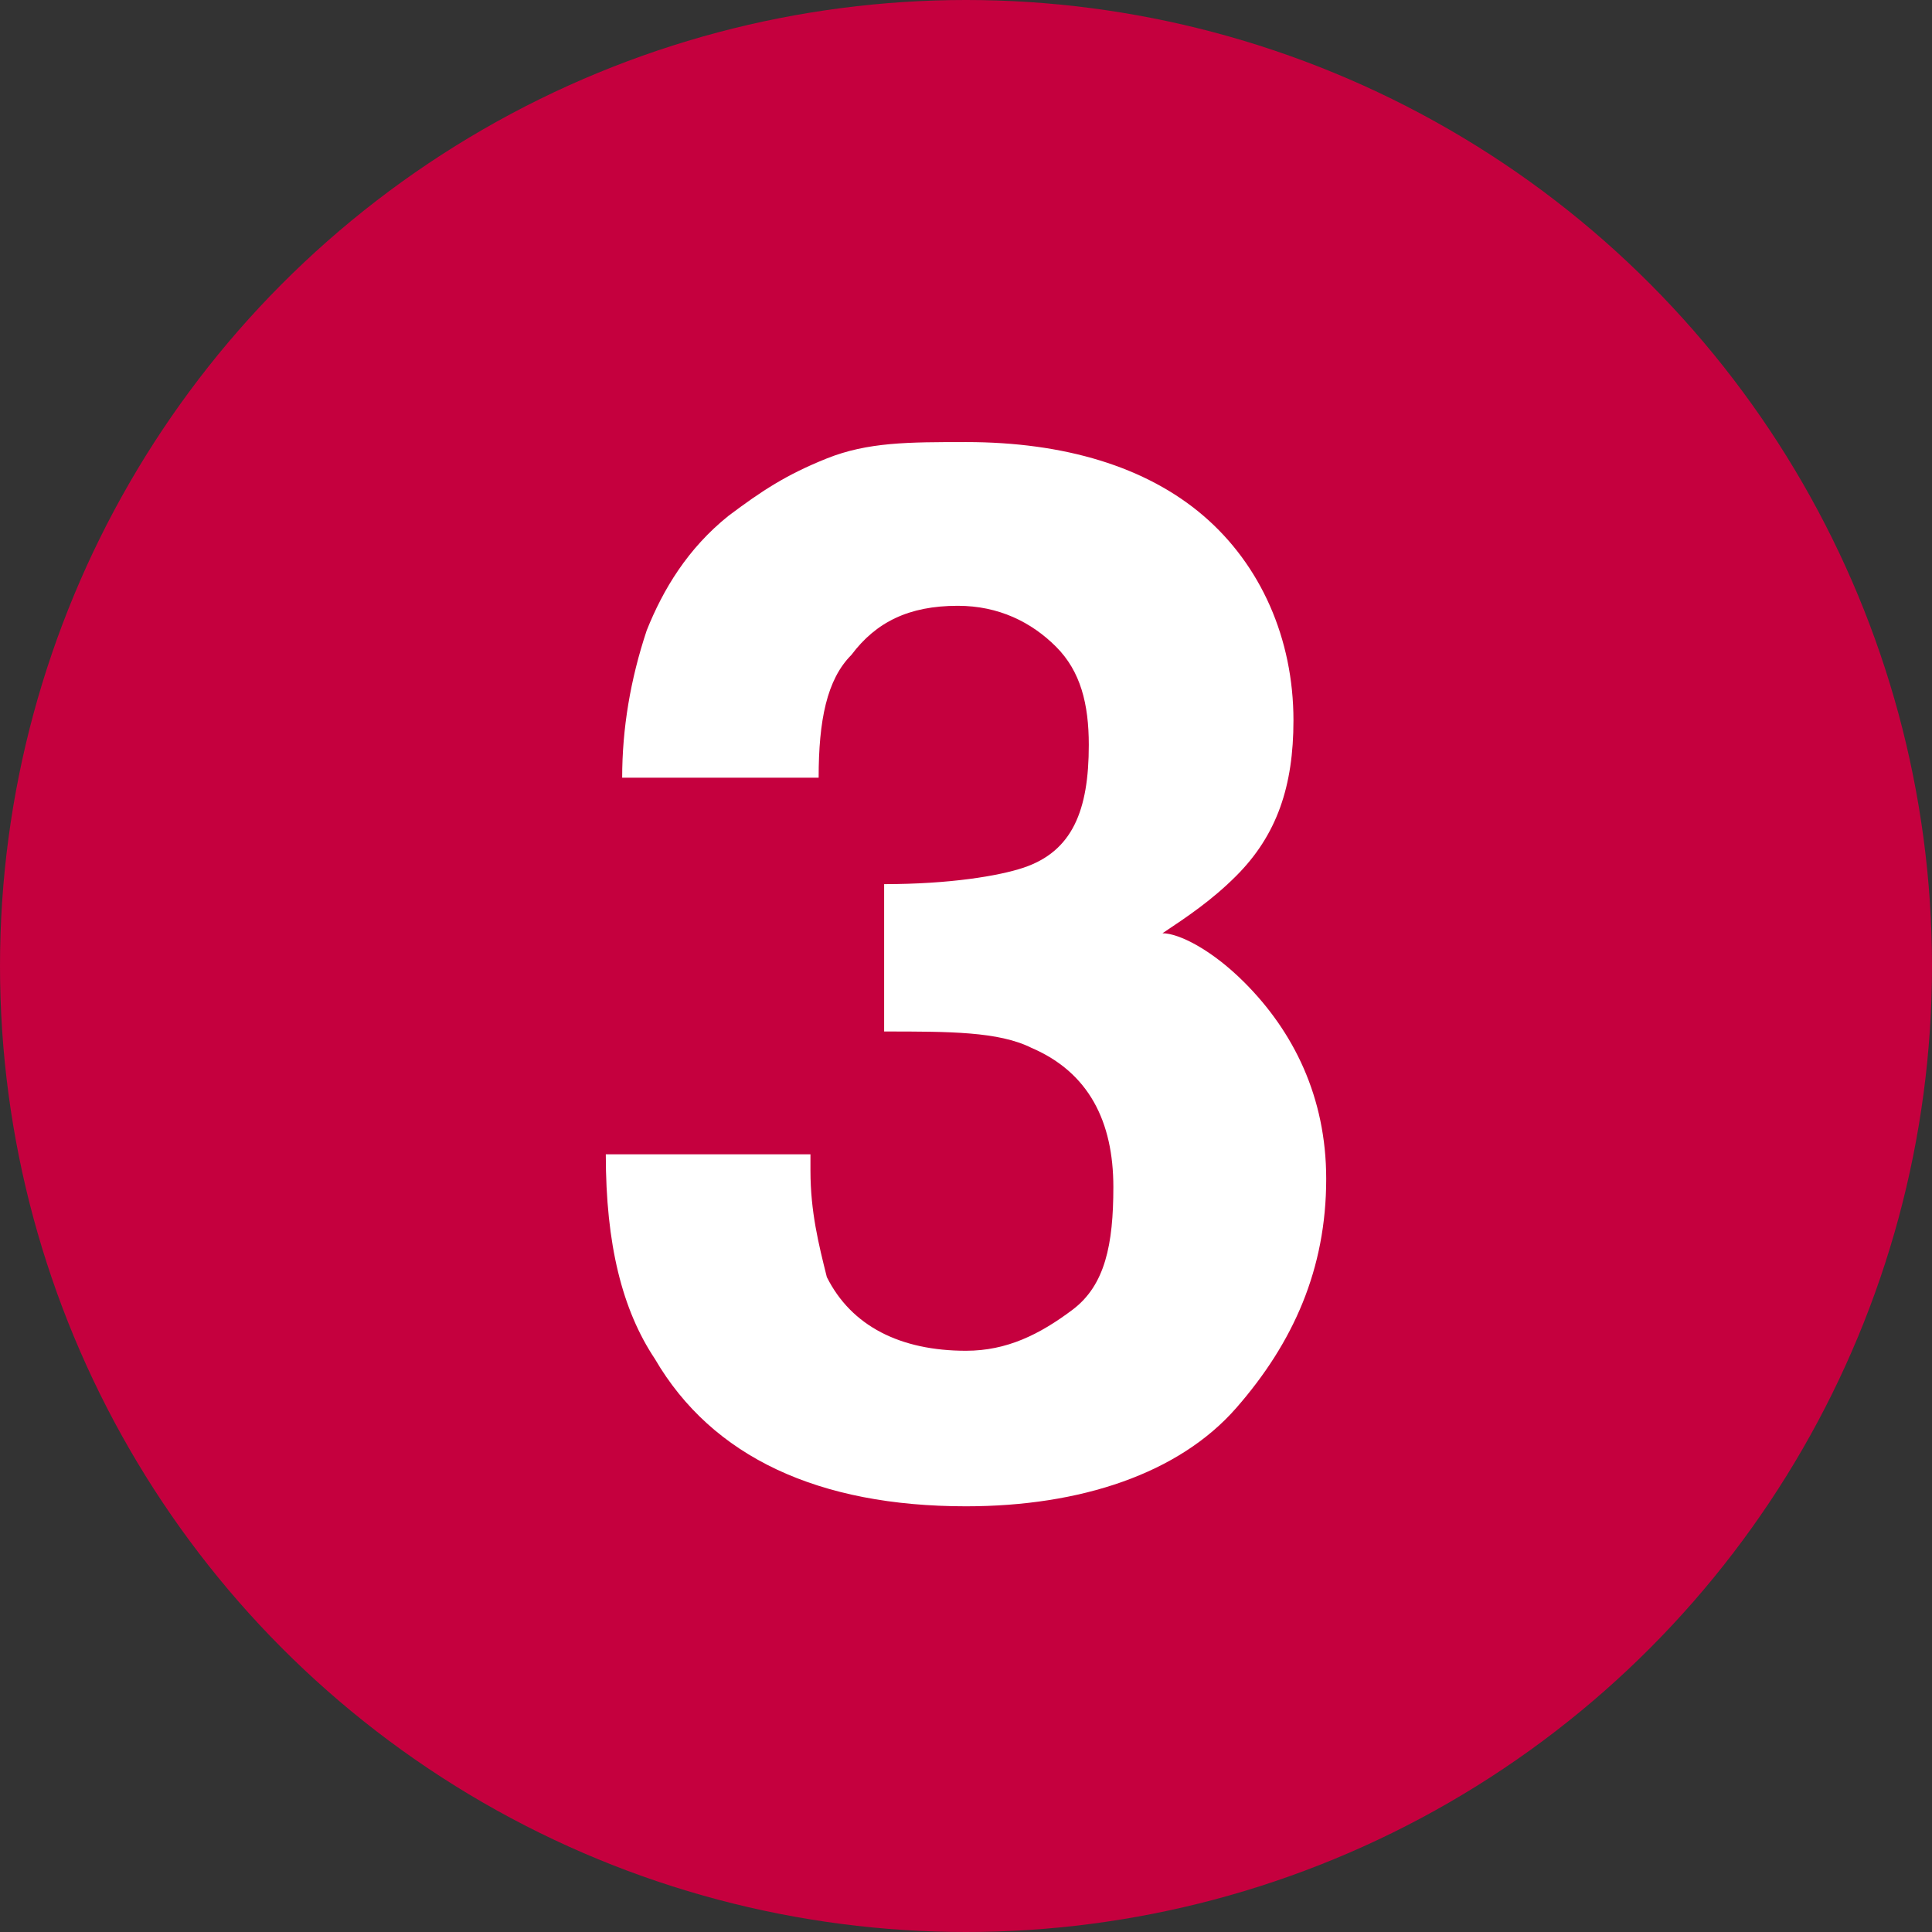 <?xml version="1.0" encoding="utf-8"?>
<!-- Generator: Adobe Illustrator 25.2.1, SVG Export Plug-In . SVG Version: 6.00 Build 0)  -->
<svg version="1.1" id="Capa_1" xmlns="http://www.w3.org/2000/svg" xmlns:xlink="http://www.w3.org/1999/xlink" x="0px" y="0px"
	 viewBox="0 0 23.6 23.6" style="enable-background:new 0 0 23.6 23.6;" xml:space="preserve">
<rect x="0" y="0" width="23.6" height="23.6" fill="#333333" stroke="none"/>
<style type="text/css">
	.st0{fill:#c5003e;}
	.st1{fill:none;}
	.st2{enable-background:new    ;}
	.st3{fill:#FFFFFF;}
</style>
<circle class="st0" cx="11.8" cy="11.8" r="11.8"/>
<rect x="6.2" y="5.2" class="st1" width="11.2" height="13.3"/>
<g class="st2">
	<path class="st3" d="M9.9,14.3c0,0.5,0.1,0.9,0.2,1.3c0.3,0.6,0.9,0.9,1.7,0.9c0.5,0,0.9-0.2,1.3-0.5c0.4-0.3,0.5-0.8,0.5-1.5
		c0-0.8-0.3-1.4-1-1.7c-0.4-0.2-1-0.2-1.8-0.2v-1.8c0.8,0,1.4-0.1,1.7-0.2c0.6-0.2,0.8-0.7,0.8-1.5c0-0.5-0.1-0.9-0.4-1.2
		c-0.3-0.3-0.7-0.5-1.2-0.5c-0.6,0-1,0.2-1.3,0.6C10.1,8.3,10,8.8,10,9.5H7.6c0-0.6,0.1-1.2,0.3-1.8c0.2-0.5,0.5-1,1-1.4
		C9.3,6,9.6,5.8,10.1,5.6s1-0.2,1.7-0.2c1.2,0,2.2,0.3,2.9,0.9c0.7,0.6,1.1,1.5,1.1,2.5c0,0.8-0.2,1.4-0.7,1.9
		c-0.3,0.3-0.6,0.5-0.9,0.7c0.2,0,0.6,0.2,1,0.6c0.6,0.6,1,1.4,1,2.4c0,1.1-0.4,2-1.1,2.8c-0.7,0.8-1.9,1.2-3.3,1.2
		c-1.8,0-3.1-0.6-3.8-1.8c-0.4-0.6-0.6-1.4-0.6-2.5H9.9z"/>
</g>
</svg>
